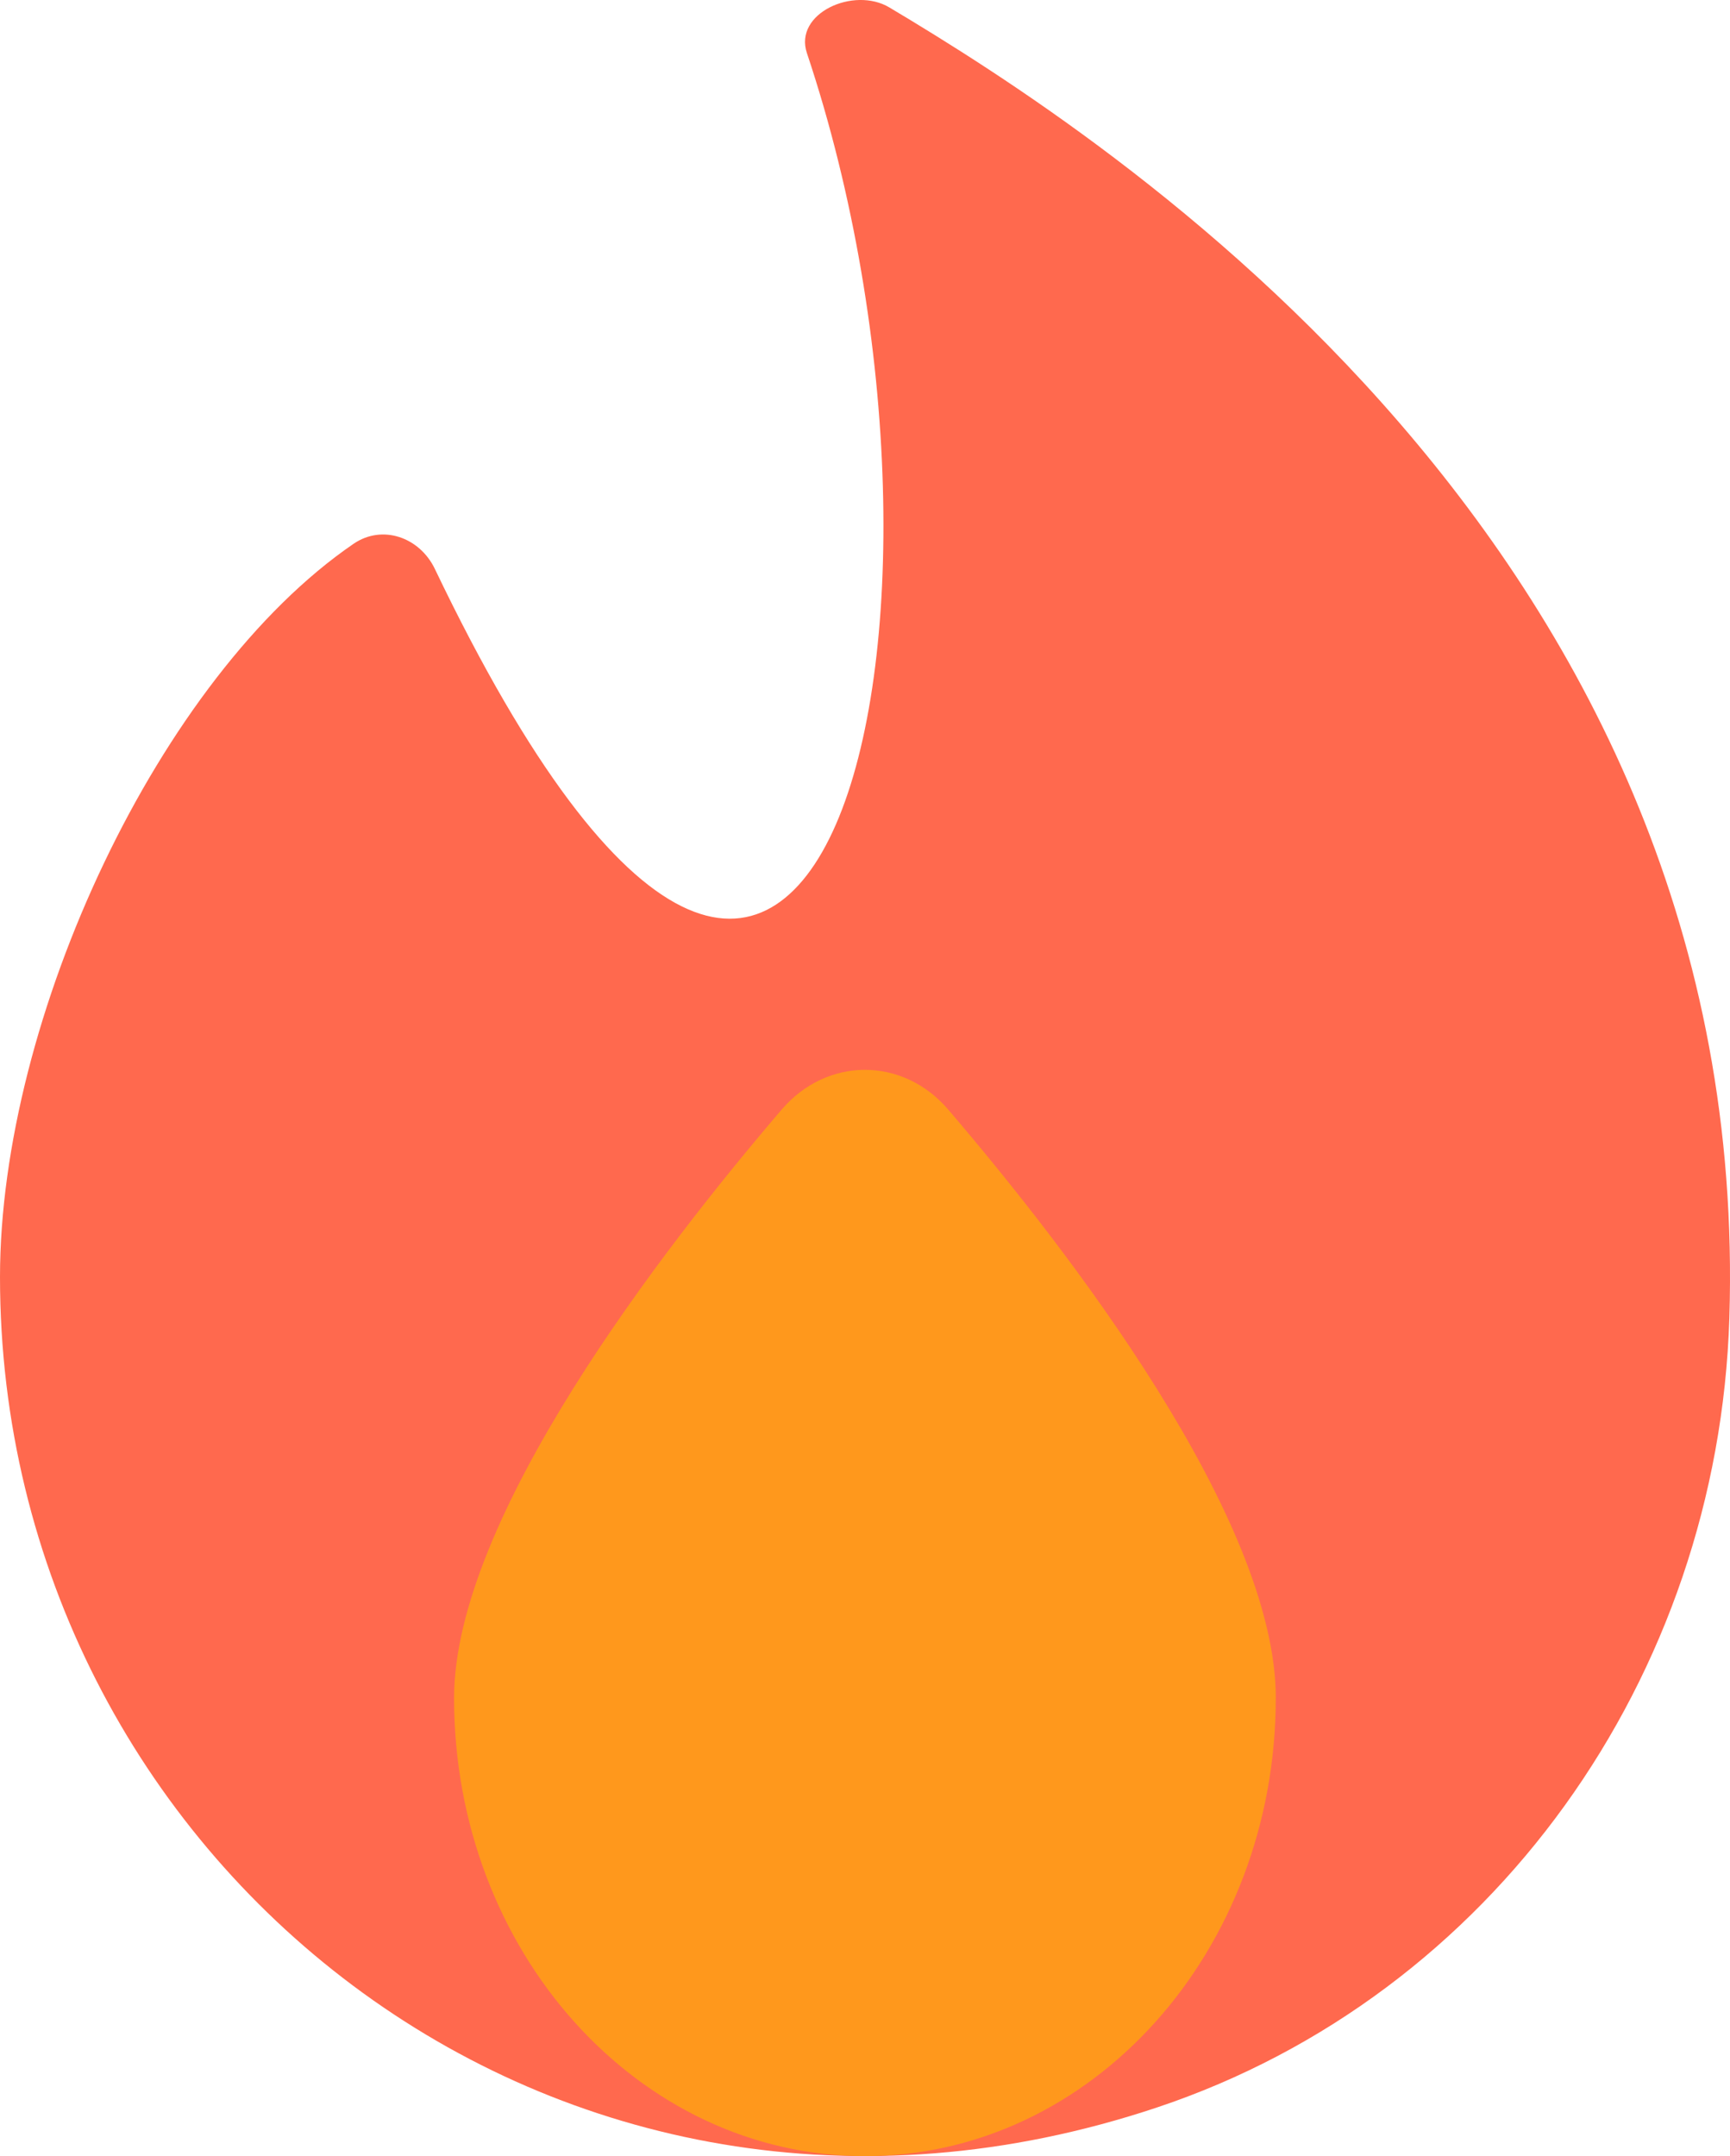 <?xml version="1.0" encoding="UTF-8"?>
<svg id="Layer_2" data-name="Layer 2" xmlns="http://www.w3.org/2000/svg" viewBox="0 0 321.75 400.92">
  <defs>
    <style>
      .cls-1 {
        fill: #ff981c;
      }

      .cls-2 {
        fill: #ff694e;
      }
    </style>
  </defs>
  <g id="Layer_1-2" data-name="Layer 1">
    <g id="fire">
      <path class="cls-2" d="M321.63,245.12C326.11,102.28,205.85,25.52,165.4,1.38c-6.62-3.95-17.81,1.09-15.33,8.49,35.34,105.6,2.11,244.9-69.19,95.93-2.83-5.91-9.77-8.35-15.13-4.68C29.67,125.82,0,189.26,0,237.46c0,108.15,103.37,191.77,215.2,154.41,62.42-20.86,104.34-80.02,106.43-146.76Z"/>
      <path class="cls-1" d="M237.27,315.77c0,47.03-34.21,85.15-76.41,85.15s-76.41-38.12-76.41-85.15c0-33.42,38.59-83.36,60.93-109.45,8.43-9.85,22.54-9.85,30.97,0,22.33,26.09,60.93,76.03,60.93,109.45Z"/>
    </g>
  </g>
</svg>